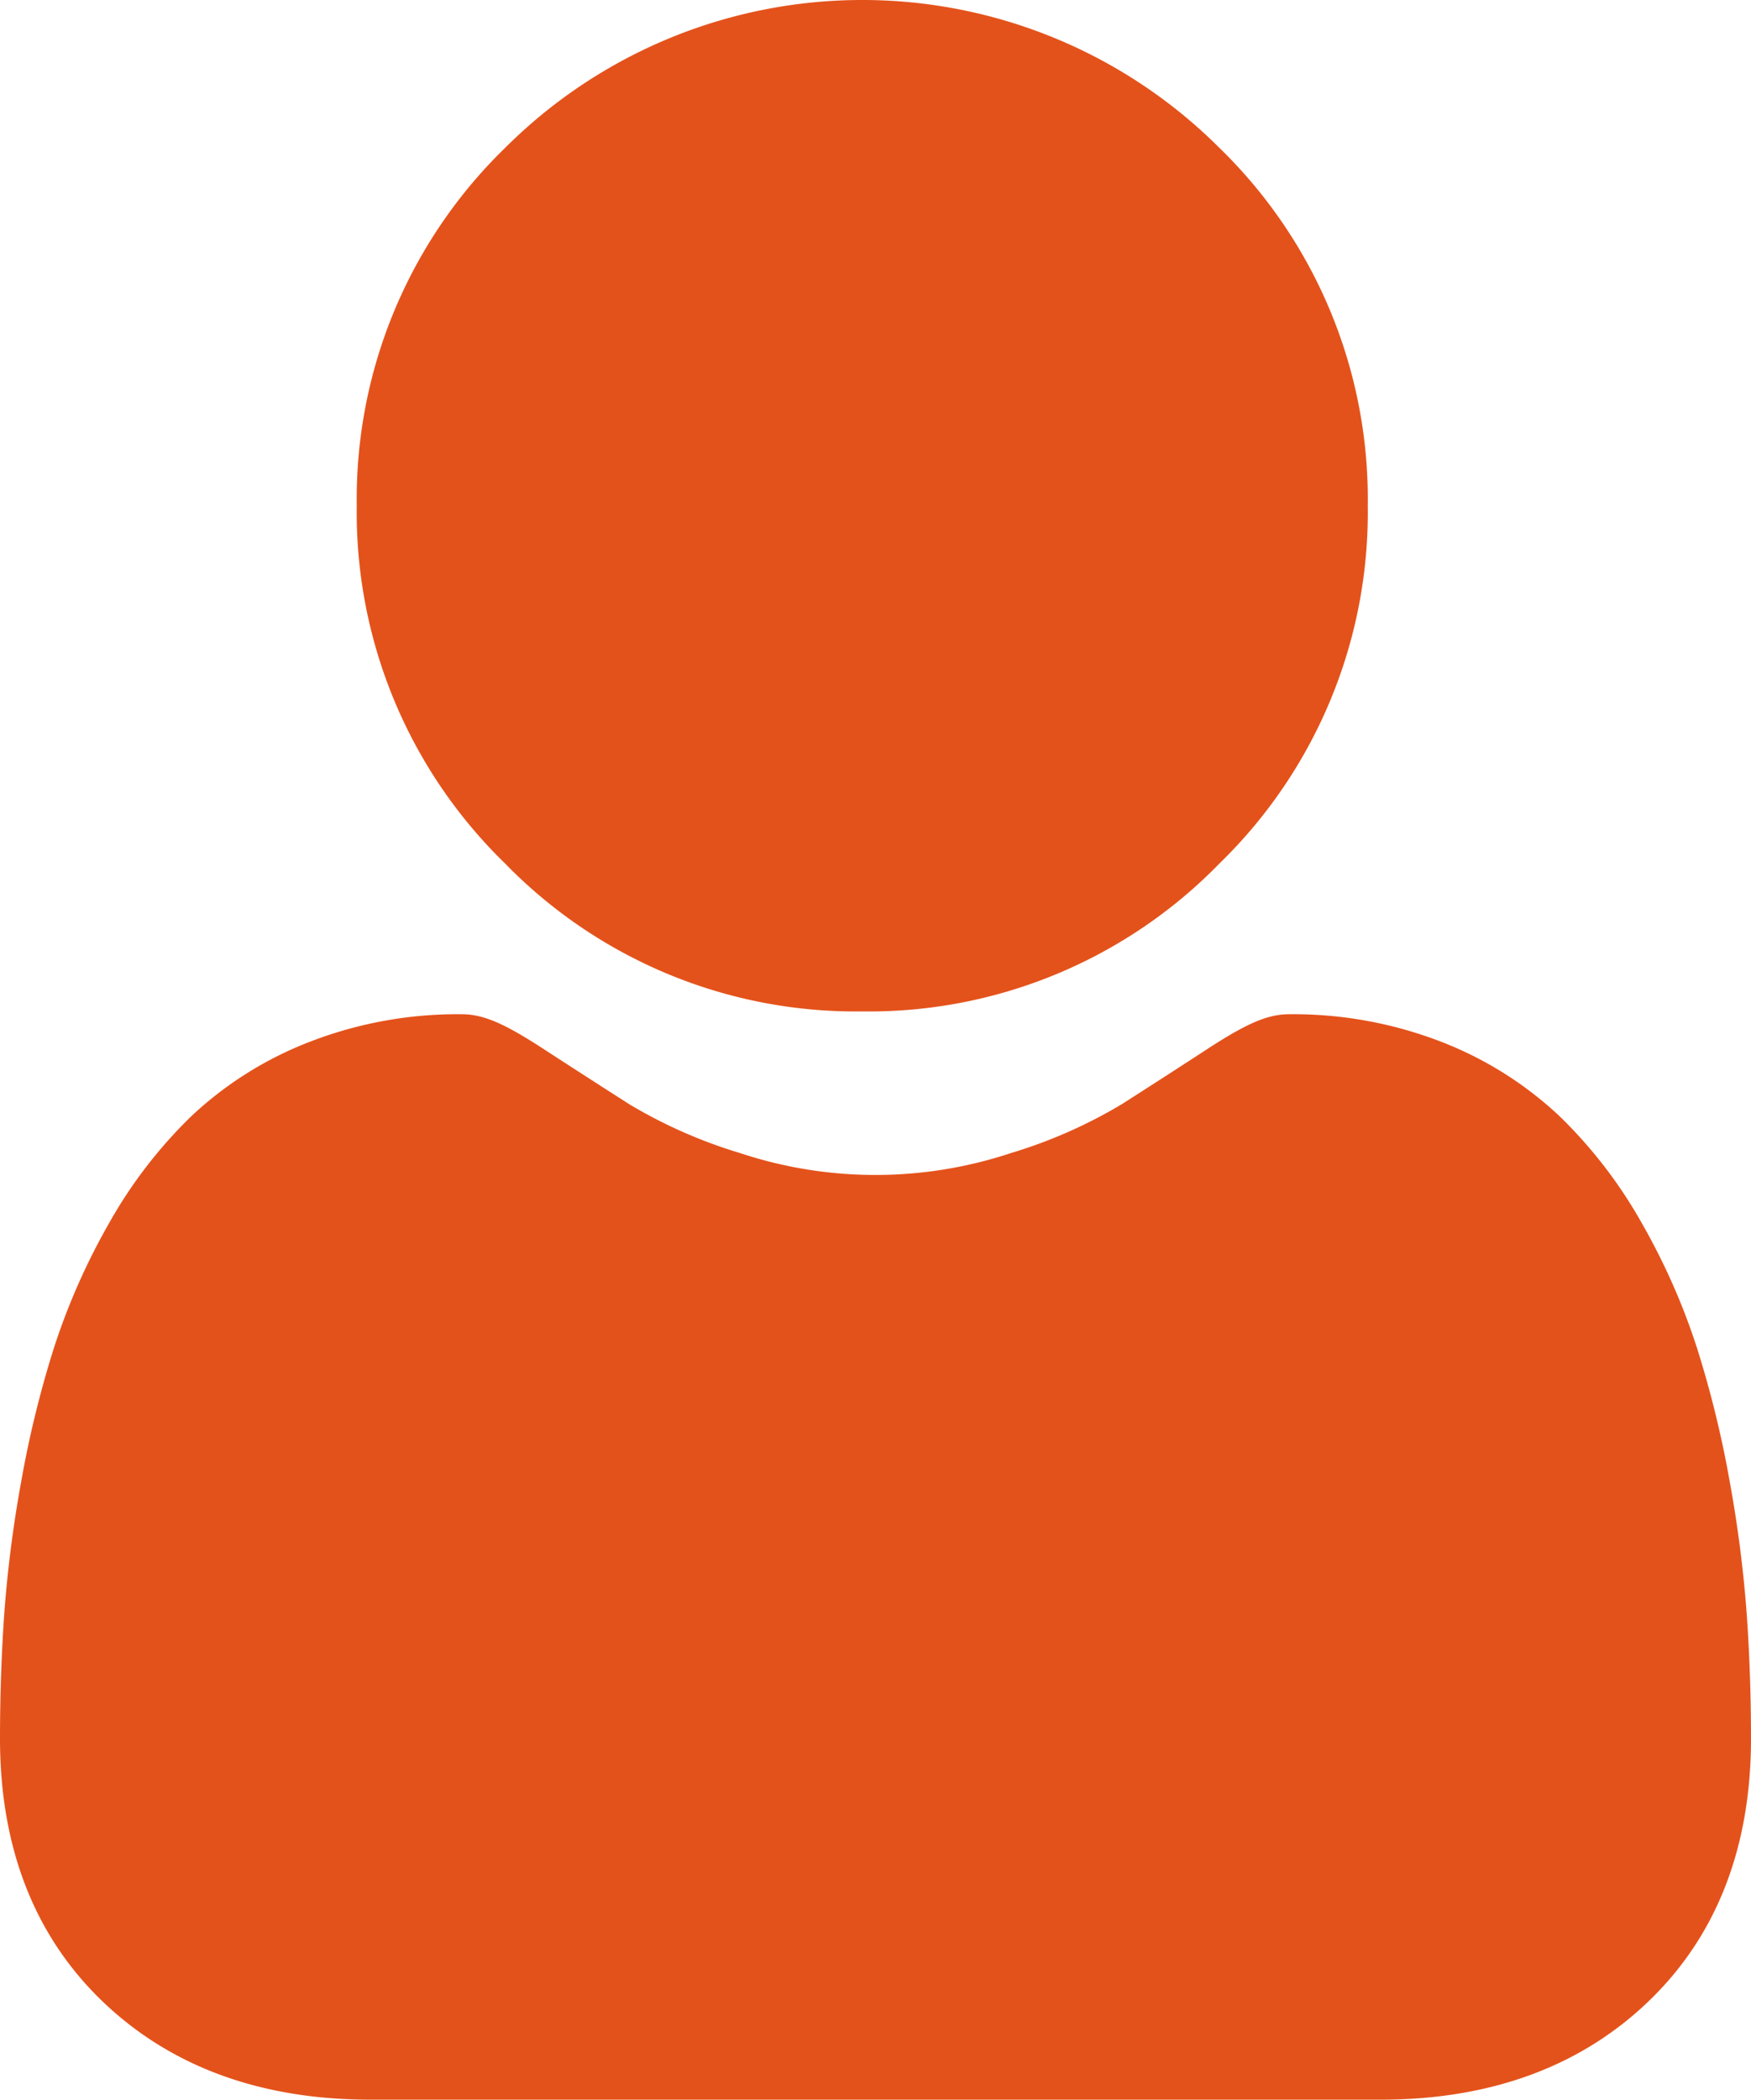 <svg id="user_1_" data-name="user (1)" xmlns="http://www.w3.org/2000/svg" width="136.461" height="163.564" viewBox="0 0 136.461 163.564">
  <path id="Tracé_2682" data-name="Tracé 2682" d="M126.427,78.789a38.118,38.118,0,0,0,27.855-11.542,38.117,38.117,0,0,0,11.54-27.854,38.123,38.123,0,0,0-11.542-27.854,39.386,39.386,0,0,0-55.708,0A38.119,38.119,0,0,0,87.031,39.393,38.117,38.117,0,0,0,98.574,67.249,38.127,38.127,0,0,0,126.427,78.789Zm0,0" transform="translate(-59.228)" fill="#e4521b"/>
  <path id="Tracé_2683" data-name="Tracé 2683" d="M136.131,294.081a97.307,97.307,0,0,0-1.325-10.335,81.429,81.429,0,0,0-2.542-10.391,51.324,51.324,0,0,0-4.272-9.691,36.571,36.571,0,0,0-6.442-8.395,28.4,28.4,0,0,0-9.253-5.814,31.979,31.979,0,0,0-11.812-2.138c-1.67,0-3.284.685-6.4,2.715-1.919,1.252-4.164,2.7-6.67,4.3a38.22,38.22,0,0,1-8.63,3.8,33.513,33.513,0,0,1-21.112,0,38.13,38.13,0,0,1-8.624-3.8c-2.482-1.586-4.728-3.034-6.676-4.3-3.115-2.03-4.731-2.715-6.4-2.715a31.938,31.938,0,0,0-11.811,2.14A28.377,28.377,0,0,0,14.9,255.27a36.574,36.574,0,0,0-6.439,8.393,51.425,51.425,0,0,0-4.272,9.692,81.62,81.62,0,0,0-2.541,10.39A96.962,96.962,0,0,0,.327,294.085C.11,297.214,0,300.463,0,303.743c0,8.538,2.714,15.45,8.066,20.548,5.286,5.03,12.28,7.582,20.786,7.582h78.757c8.506,0,15.5-2.551,20.785-7.582,5.353-5.094,8.068-12.007,8.068-20.549C136.46,300.446,136.349,297.2,136.131,294.081Zm0,0" transform="translate(0 -168.309)" fill="#e4521b"/>
</svg>
